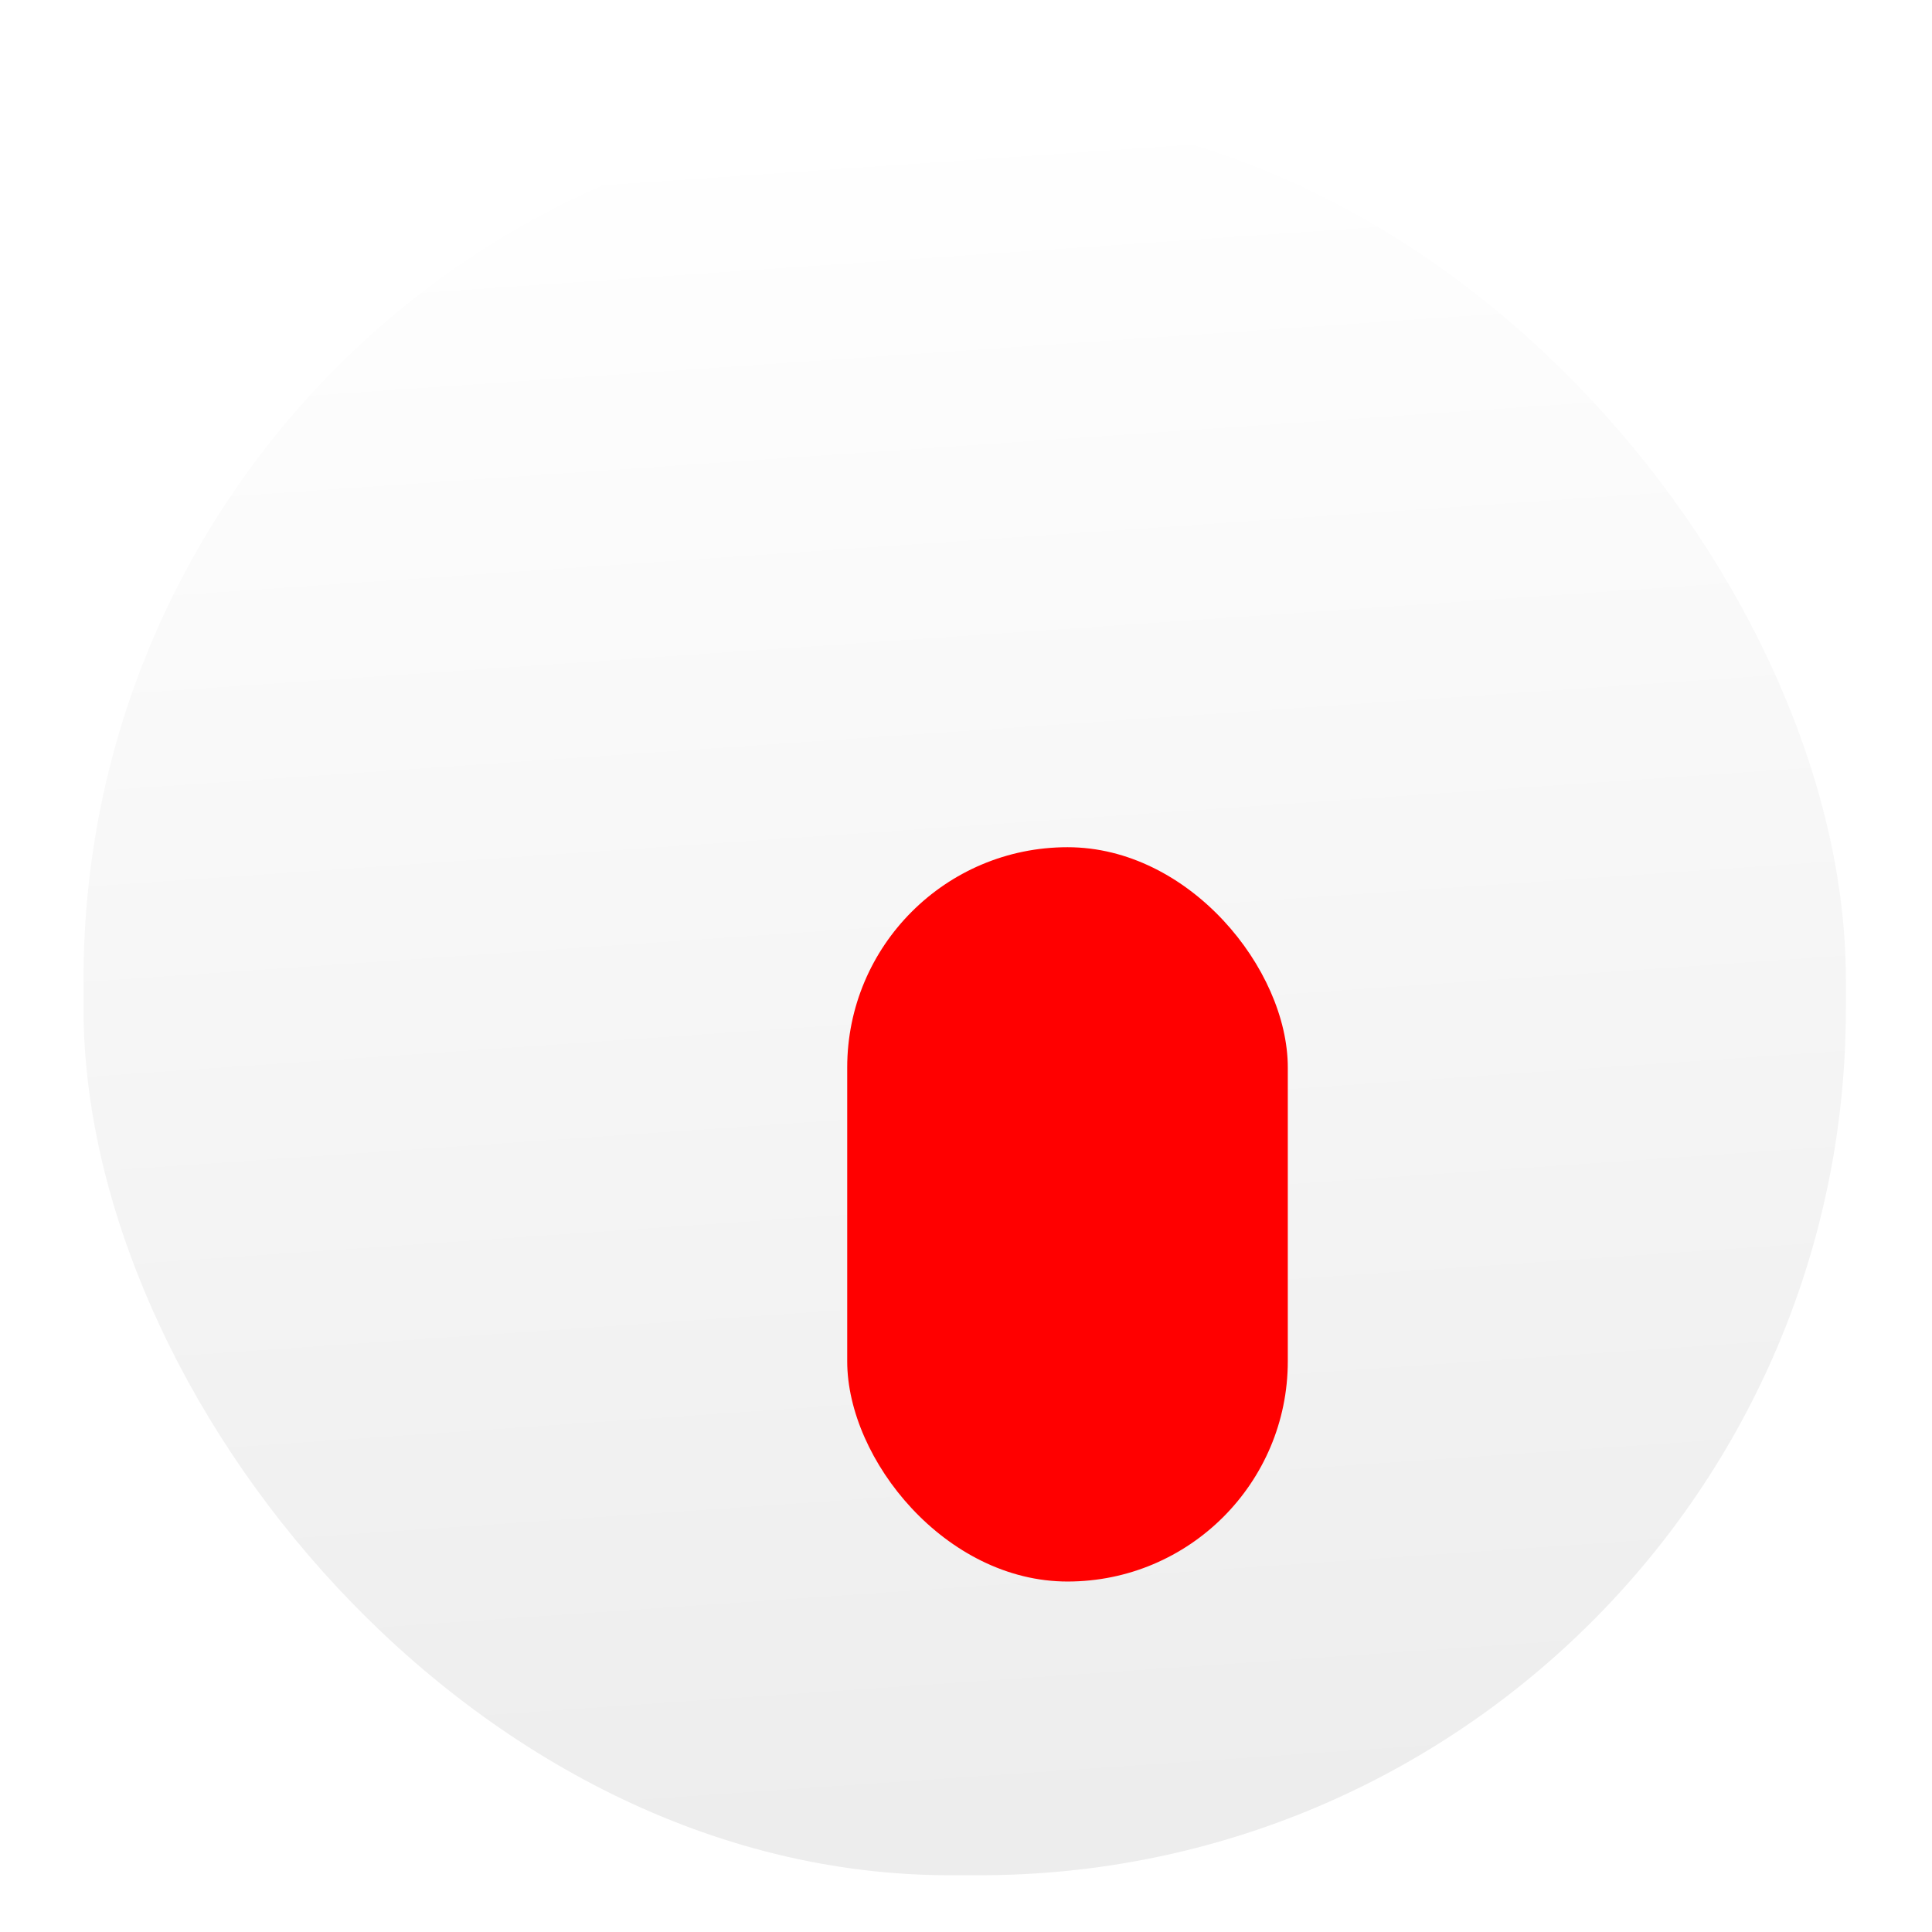 <?xml version="1.0" encoding="UTF-8" standalone="no"?>
<svg
   xmlns:dc="http://purl.org/dc/elements/1.1/"
   xmlns:cc="http://creativecommons.org/ns#"
   xmlns:rdf="http://www.w3.org/1999/02/22-rdf-syntax-ns#"
   xmlns:svg="http://www.w3.org/2000/svg"
   xmlns="http://www.w3.org/2000/svg"
   xmlns:xlink="http://www.w3.org/1999/xlink"
   xmlns:sodipodi="http://sodipodi.sourceforge.net/DTD/sodipodi-0.dtd"
   xmlns:inkscape="http://www.inkscape.org/namespaces/inkscape"
   width="64"
   height="64"
   viewBox="0 0 64 64"
   version="1.1"
   id="svg96"
   sodipodi:docname="guanji1.svg"
   inkscape:version="0.92.4 (5da689c313, 2019-01-14)">
  <sodipodi:namedview
     pagecolor="#ffffff"
     bordercolor="#666666"
     borderopacity="1"
     objecttolerance="10"
     gridtolerance="10"
     guidetolerance="10"
     inkscape:pageopacity="0"
     inkscape:pageshadow="2"
     inkscape:window-width="1920"
     inkscape:window-height="978"
     id="namedview98"
     showgrid="true"
     inkscape:pagecheckerboard="true"
     inkscape:zoom="9.28"
     inkscape:cx="19.43319"
     inkscape:cy="33.401023"
     inkscape:window-x="0"
     inkscape:window-y="0"
     inkscape:window-maximized="1"
     inkscape:current-layer="svg96">
    <inkscape:grid
       type="xygrid"
       id="grid119" />
  </sodipodi:namedview>
  <defs
     id="defs72">
    <filter
       id="uos-downloadmanager64-a"
       width="126.7%"
       height="126.7%"
       x="-13.3%"
       y="-13.3%"
       filterUnits="objectBoundingBox">
      <feOffset
         dy="1"
         in="SourceAlpha"
         result="shadowOffsetOuter1"
         id="feOffset2" />
      <feGaussianBlur
         in="shadowOffsetOuter1"
         result="shadowBlurOuter1"
         stdDeviation="1.5"
         id="feGaussianBlur4" />
      <feComposite
         in="shadowBlurOuter1"
         in2="SourceAlpha"
         operator="out"
         result="shadowBlurOuter1"
         id="feComposite6" />
      <feColorMatrix
         in="shadowBlurOuter1"
         result="shadowMatrixOuter1"
         values="0 0 0 0 0   0 0 0 0 0   0 0 0 0 0  0 0 0 0.2 0"
         id="feColorMatrix8" />
      <feMerge
         id="feMerge14">
        <feMergeNode
           in="shadowMatrixOuter1"
           id="feMergeNode10" />
        <feMergeNode
           in="SourceGraphic"
           id="feMergeNode12" />
      </feMerge>
    </filter>
    <linearGradient
       id="uos-downloadmanager64-b"
       x1="30"
       x2="34"
       y1="0"
       y2="58"
       gradientUnits="userSpaceOnUse"
       gradientTransform="translate(3,2)">
      <stop
         offset="0%"
         stop-color="#FFF"
         id="stop17" />
      <stop
         offset="100%"
         stop-color="#EDEDED"
         id="stop19" />
    </linearGradient>
    <filter
       id="uos-downloadmanager64-c"
       width="172.7%"
       height="214.3%"
       x="-36.4%"
       y="-57.1%"
       filterUnits="objectBoundingBox">
      <feOffset
         dy="1"
         in="SourceAlpha"
         result="shadowOffsetOuter1"
         id="feOffset22" />
      <feGaussianBlur
         in="shadowOffsetOuter1"
         result="shadowBlurOuter1"
         stdDeviation="1.5"
         id="feGaussianBlur24" />
      <feColorMatrix
         in="shadowBlurOuter1"
         result="shadowMatrixOuter1"
         values="0 0 0 0 0.422   0 0 0 0 0.653   0 0 0 0 0.875  0 0 0 0.5 0"
         id="feColorMatrix26" />
      <feMerge
         id="feMerge32">
        <feMergeNode
           in="shadowMatrixOuter1"
           id="feMergeNode28" />
        <feMergeNode
           in="SourceGraphic"
           id="feMergeNode30" />
      </feMerge>
    </filter>
    <linearGradient
       id="uos-downloadmanager64-e"
       x1="15.084"
       x2="6.741"
       y1="5.471"
       y2="11.162"
       gradientTransform="scale(1.245,0.803)"
       gradientUnits="userSpaceOnUse">
      <stop
         offset="0%"
         stop-color="#7871EB"
         id="stop35" />
      <stop
         offset="100%"
         stop-color="#57E5FF"
         id="stop37" />
    </linearGradient>
    <path
       id="uos-downloadmanager64-d"
       d="M8.683,12.898 L8.676,12.892 L8.576,12.785 L1.134,5.319 C-0.046,4.136 -0.046,2.222 1.134,1.039 C2.308,-0.139 4.215,-0.142 5.394,1.033 C5.396,1.035 5.398,1.037 5.4,1.039 L10.812,6.468 L16.225,1.039 C17.399,-0.139 19.307,-0.142 20.485,1.033 C20.487,1.035 20.489,1.037 20.491,1.039 C21.671,2.222 21.671,4.136 20.491,5.319 L13.046,12.79 C13.014,12.824 12.982,12.858 12.949,12.892 C12.338,13.504 11.529,13.799 10.728,13.776 C9.982,13.754 9.248,13.462 8.683,12.898 Z" />
    <radialGradient
       id="uos-downloadmanager64-f"
       cx="9.703"
       cy="6.948"
       r="10.212"
       fx="9.703"
       fy="6.948"
       gradientTransform="scale(1.121,0.892)"
       gradientUnits="userSpaceOnUse">
      <stop
         offset="0%"
         stop-color="#7871EB"
         id="stop41" />
      <stop
         offset="68.65%"
         stop-color="#65B3F9"
         stop-opacity=".389"
         id="stop43" />
      <stop
         offset="100%"
         stop-color="#5CD1FF"
         id="stop45" />
    </radialGradient>
    <filter
       id="uos-downloadmanager64-h"
       width="158.3%"
       height="191.3%"
       x="-29.2%"
       y="-45.7%"
       filterUnits="objectBoundingBox">
      <feOffset
         dy="2"
         in="SourceAlpha"
         result="shadowOffsetOuter1"
         id="feOffset48" />
      <feGaussianBlur
         in="shadowOffsetOuter1"
         result="shadowBlurOuter1"
         stdDeviation="1.5"
         id="feGaussianBlur50" />
      <feColorMatrix
         in="shadowBlurOuter1"
         result="shadowMatrixOuter1"
         values="0 0 0 0 0.419   0 0 0 0 0.779   0 0 0 0 0.884  0 0 0 0.5 0"
         id="feColorMatrix52" />
      <feMerge
         id="feMerge58">
        <feMergeNode
           in="shadowMatrixOuter1"
           id="feMergeNode54" />
        <feMergeNode
           in="SourceGraphic"
           id="feMergeNode56" />
      </feMerge>
    </filter>
    <linearGradient
       id="uos-downloadmanager64-j"
       x1="25.85"
       x2="14.376"
       y1="9.053"
       y2="20.132"
       gradientTransform="scale(1.252,0.799)"
       gradientUnits="userSpaceOnUse">
      <stop
         offset="0%"
         stop-color="#2B86FF"
         id="stop61" />
      <stop
         offset="100%"
         stop-color="#26F9B9"
         id="stop63" />
    </linearGradient>
    <path
       id="uos-downloadmanager64-i"
       d="M14.531,21.371 C14.531,21.371 14.53,21.371 14.53,21.37 L1.657,8.494 C-0.257,6.579 -0.257,3.475 1.657,1.561 C3.571,-0.353 6.674,-0.354 8.588,1.56 C8.588,1.56 8.588,1.56 8.589,1.561 L18,10.974 L27.411,1.561 C29.325,-0.353 32.428,-0.354 34.342,1.56 C34.342,1.56 34.342,1.56 34.343,1.561 C36.257,3.475 36.257,6.579 34.343,8.494 L21.47,21.37 C20.542,22.298 19.335,22.777 18.119,22.805 L17.882,22.805 C16.666,22.777 15.459,22.299 14.531,21.371 Z" />
    <linearGradient
       id="uos-downloadmanager64-k"
       x1="4.236"
       x2="19.676"
       y1="10.601"
       y2="7.396"
       gradientTransform="scale(1.088,0.919)"
       gradientUnits="userSpaceOnUse">
      <stop
         offset="0%"
         stop-color="#26F5BB"
         id="stop67" />
      <stop
         offset="100%"
         stop-color="#2B86FE"
         id="stop69" />
    </linearGradient>
    <mask
       id="uos-downloadmanager64-l"
       fill="#fff">
      <use
         xlink:href="#uos-downloadmanager64-i"
         id="use85"
         x="0"
         y="0"
         width="100%"
         height="100%" />
    </mask>
    <filter
       inkscape:menu="Shadows and Glows"
       inkscape:menu-tooltip="Cut out, add inner shadow and colorize some parts of an image"
       style="color-interpolation-filters:sRGB;"
       inkscape:label="Drop Shadow"
       id="filter4701">
      <feColorMatrix
         values="0 0 0 0 0 0 0 0 0 0 0 0 0 0 0 0.21 0.72 0.07 0 0 "
         result="result1"
         id="feColorMatrix4673" />
      <feColorMatrix
         values="1 0 0 0 0 0 1 0 0 0 0 0 1 0 0 0 0 0 2 0 "
         result="result9"
         id="feColorMatrix4675" />
      <feComposite
         in2="result9"
         in="SourceGraphic"
         operator="in"
         result="result4"
         id="feComposite4677" />
      <feFlood
         result="result2"
         flood-color="rgb(0,0,0)"
         id="feFlood4679" />
      <feComposite
         in2="result9"
         operator="in"
         result="result10"
         id="feComposite4681" />
      <feComposite
         in2="result4"
         operator="atop"
         id="feComposite4683" />
      <feGaussianBlur
         stdDeviation="3"
         result="result8"
         id="feGaussianBlur4685" />
      <feOffset
         dx="3"
         dy="3"
         result="result3"
         in="result8"
         id="feOffset4687" />
      <feFlood
         flood-opacity="1"
         flood-color="rgb(219,173,62)"
         result="result5"
         id="feFlood4689" />
      <feMerge
         result="result6"
         id="feMerge4697">
        <feMergeNode
           in="result5"
           id="feMergeNode4691" />
        <feMergeNode
           in="result3"
           id="feMergeNode4693" />
        <feMergeNode
           in="result4"
           id="feMergeNode4695" />
      </feMerge>
      <feComposite
         in2="SourceGraphic"
         operator="in"
         result="fbSourceGraphic"
         id="feComposite4699" />
      <feColorMatrix
         result="fbSourceGraphicAlpha"
         in="fbSourceGraphic"
         values="0 0 0 -1 0 0 0 0 -1 0 0 0 0 -1 0 0 0 0 1 0"
         id="feColorMatrix5241" />
      <feFlood
         id="feFlood5243"
         flood-opacity="1"
         flood-color="rgb(201,199,199)"
         result="flood"
         in="fbSourceGraphic" />
      <feComposite
         in2="fbSourceGraphic"
         id="feComposite5245"
         in="flood"
         operator="in"
         result="composite1" />
      <feGaussianBlur
         id="feGaussianBlur5247"
         in="composite1"
         stdDeviation="0.6"
         result="blur" />
      <feOffset
         id="feOffset5249"
         dx="1"
         dy="1"
         result="offset" />
      <feComposite
         in2="offset"
         id="feComposite5251"
         in="fbSourceGraphic"
         operator="over"
         result="composite2" />
    </filter>
  </defs>
  <g
     id="g882"
     transform="matrix(0.973,0,0,0.973,-0.152,0.821)">
    <rect
       width="60"
       height="60"
       rx="29.5"
       id="rect74"
       style="fill:url(#uos-downloadmanager64-b);fill-rule:evenodd;filter:url(#uos-downloadmanager64-a)"
       x="3"
       y="2" />
    <rect
       rx="7.5"
       style="fill:#ff0000;fill-opacity:1;stroke-width:1.137;filter:url(#filter4701)"
       y="24"
       x="25"
       height="25"
       width="15"
       id="rect121" />
  </g>
</svg>
